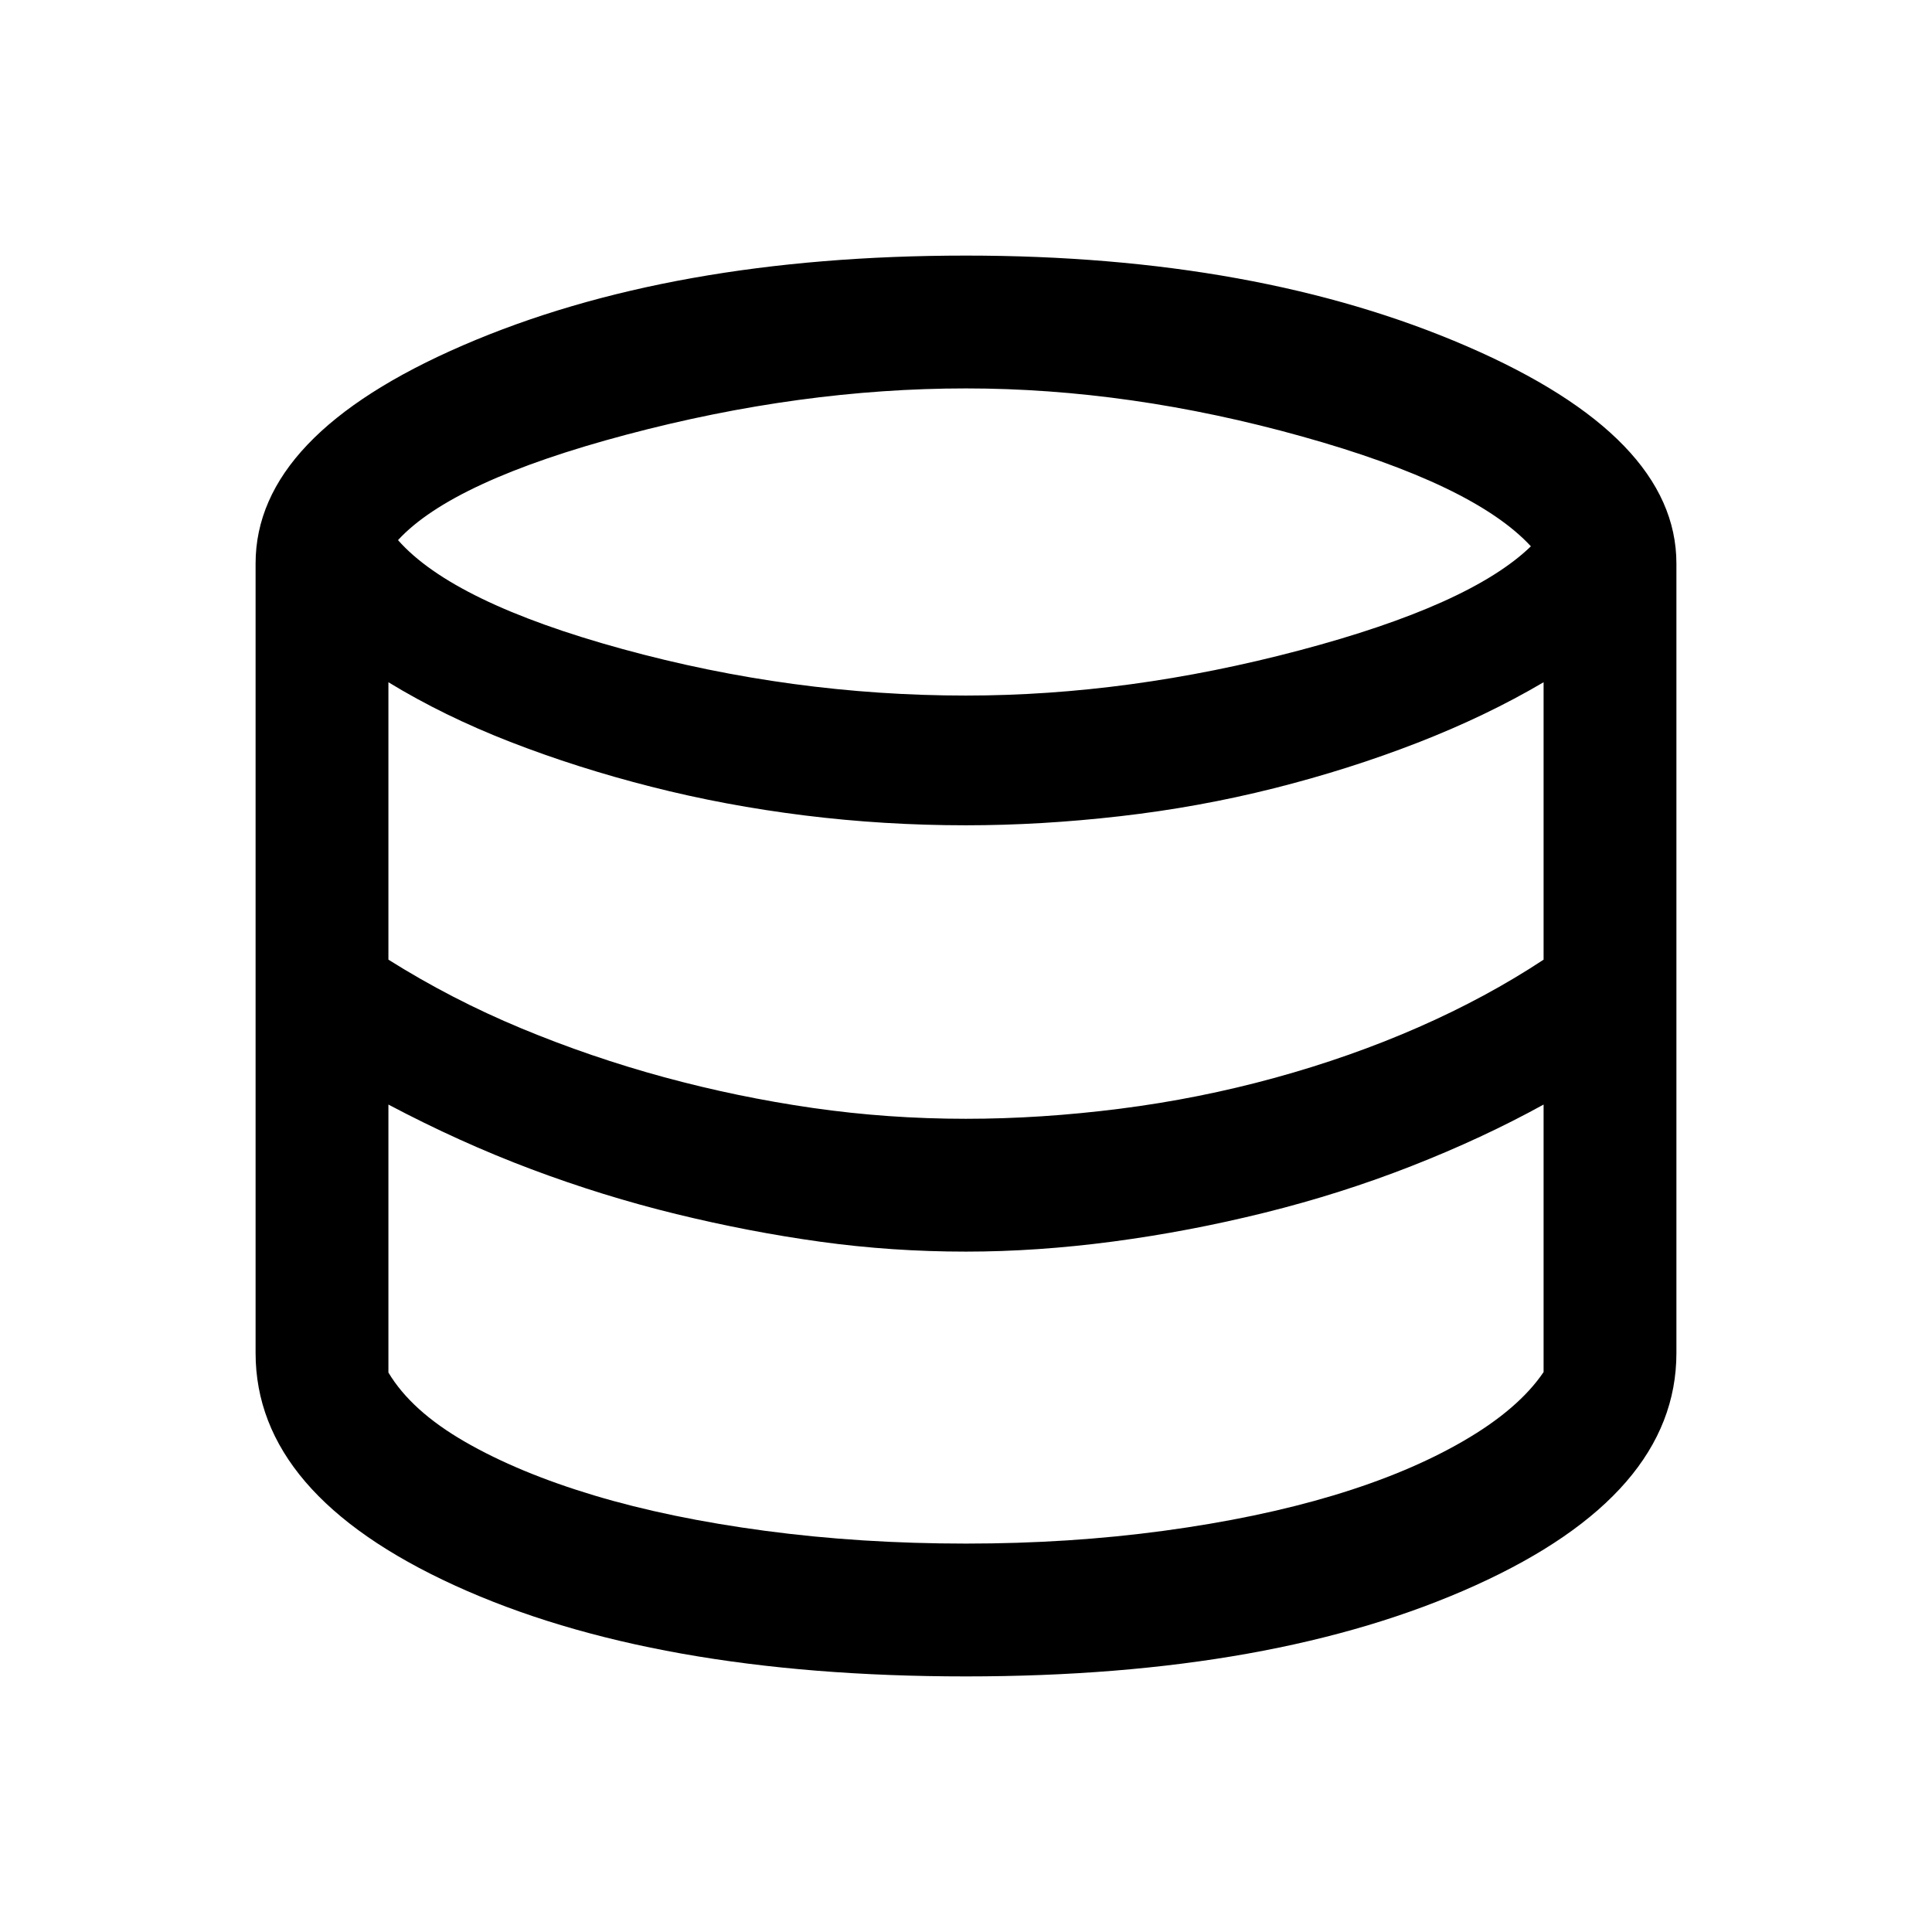 <svg xmlns="http://www.w3.org/2000/svg" height="24" viewBox="0 -960 960 960" width="24"><path d="M480-127q-155.23 0-254.12-45.23Q127-217.46 127-287.69V-680q0-63.85 103.08-108.42Q333.15-833 480-833q144.85 0 248.92 45.08Q833-742.85 833-680v392.31q0 70.23-99.88 115.46Q633.23-127 480-127Zm0-487.38q80.92 0 165.73-22.47 84.81-22.46 114.96-51.69-28.38-30.77-113.81-54.61Q561.46-767 480-767q-82.15 0-168.65 22.96t-113.58 52.42q27.31 31 111.54 54.12 84.23 23.12 170.69 23.12Zm0 210.3q37.23 0 76.5-5t77.04-15.38q37.77-10.39 71.38-25.16 33.62-14.76 62.08-33.53V-621q-28.46 16.77-62.58 30.04-34.11 13.27-71.38 22.65-37.27 9.39-76.54 13.89t-76.5 4.5q-40.77 0-80.15-4.89-39.39-4.88-76.27-14.27-36.89-9.38-70-22.27Q220.46-604.23 193-621v137.85q31.46 19.77 66.08 34.15 34.61 14.38 71 24.27 36.38 9.88 73.77 15.27 37.38 5.38 76.15 5.38ZM480-193q51.38 0 98.23-6.35 46.85-6.34 84.27-17.57 37.42-11.23 64.77-27.12 27.35-15.88 39.73-34.19v-132.92q-30.46 16.77-65.58 30.53-35.11 13.77-72.88 23.16-37.77 9.38-75.54 14.38t-73 5q-36.77 0-72.15-4.88-35.39-4.89-71.77-13.77-36.39-8.89-72-22.27-35.62-13.38-71.08-32.15V-278q11.38 19.08 38.12 34.46 26.73 15.39 64.15 26.62t84.88 17.57Q427.62-193 480-193Z"/></svg>